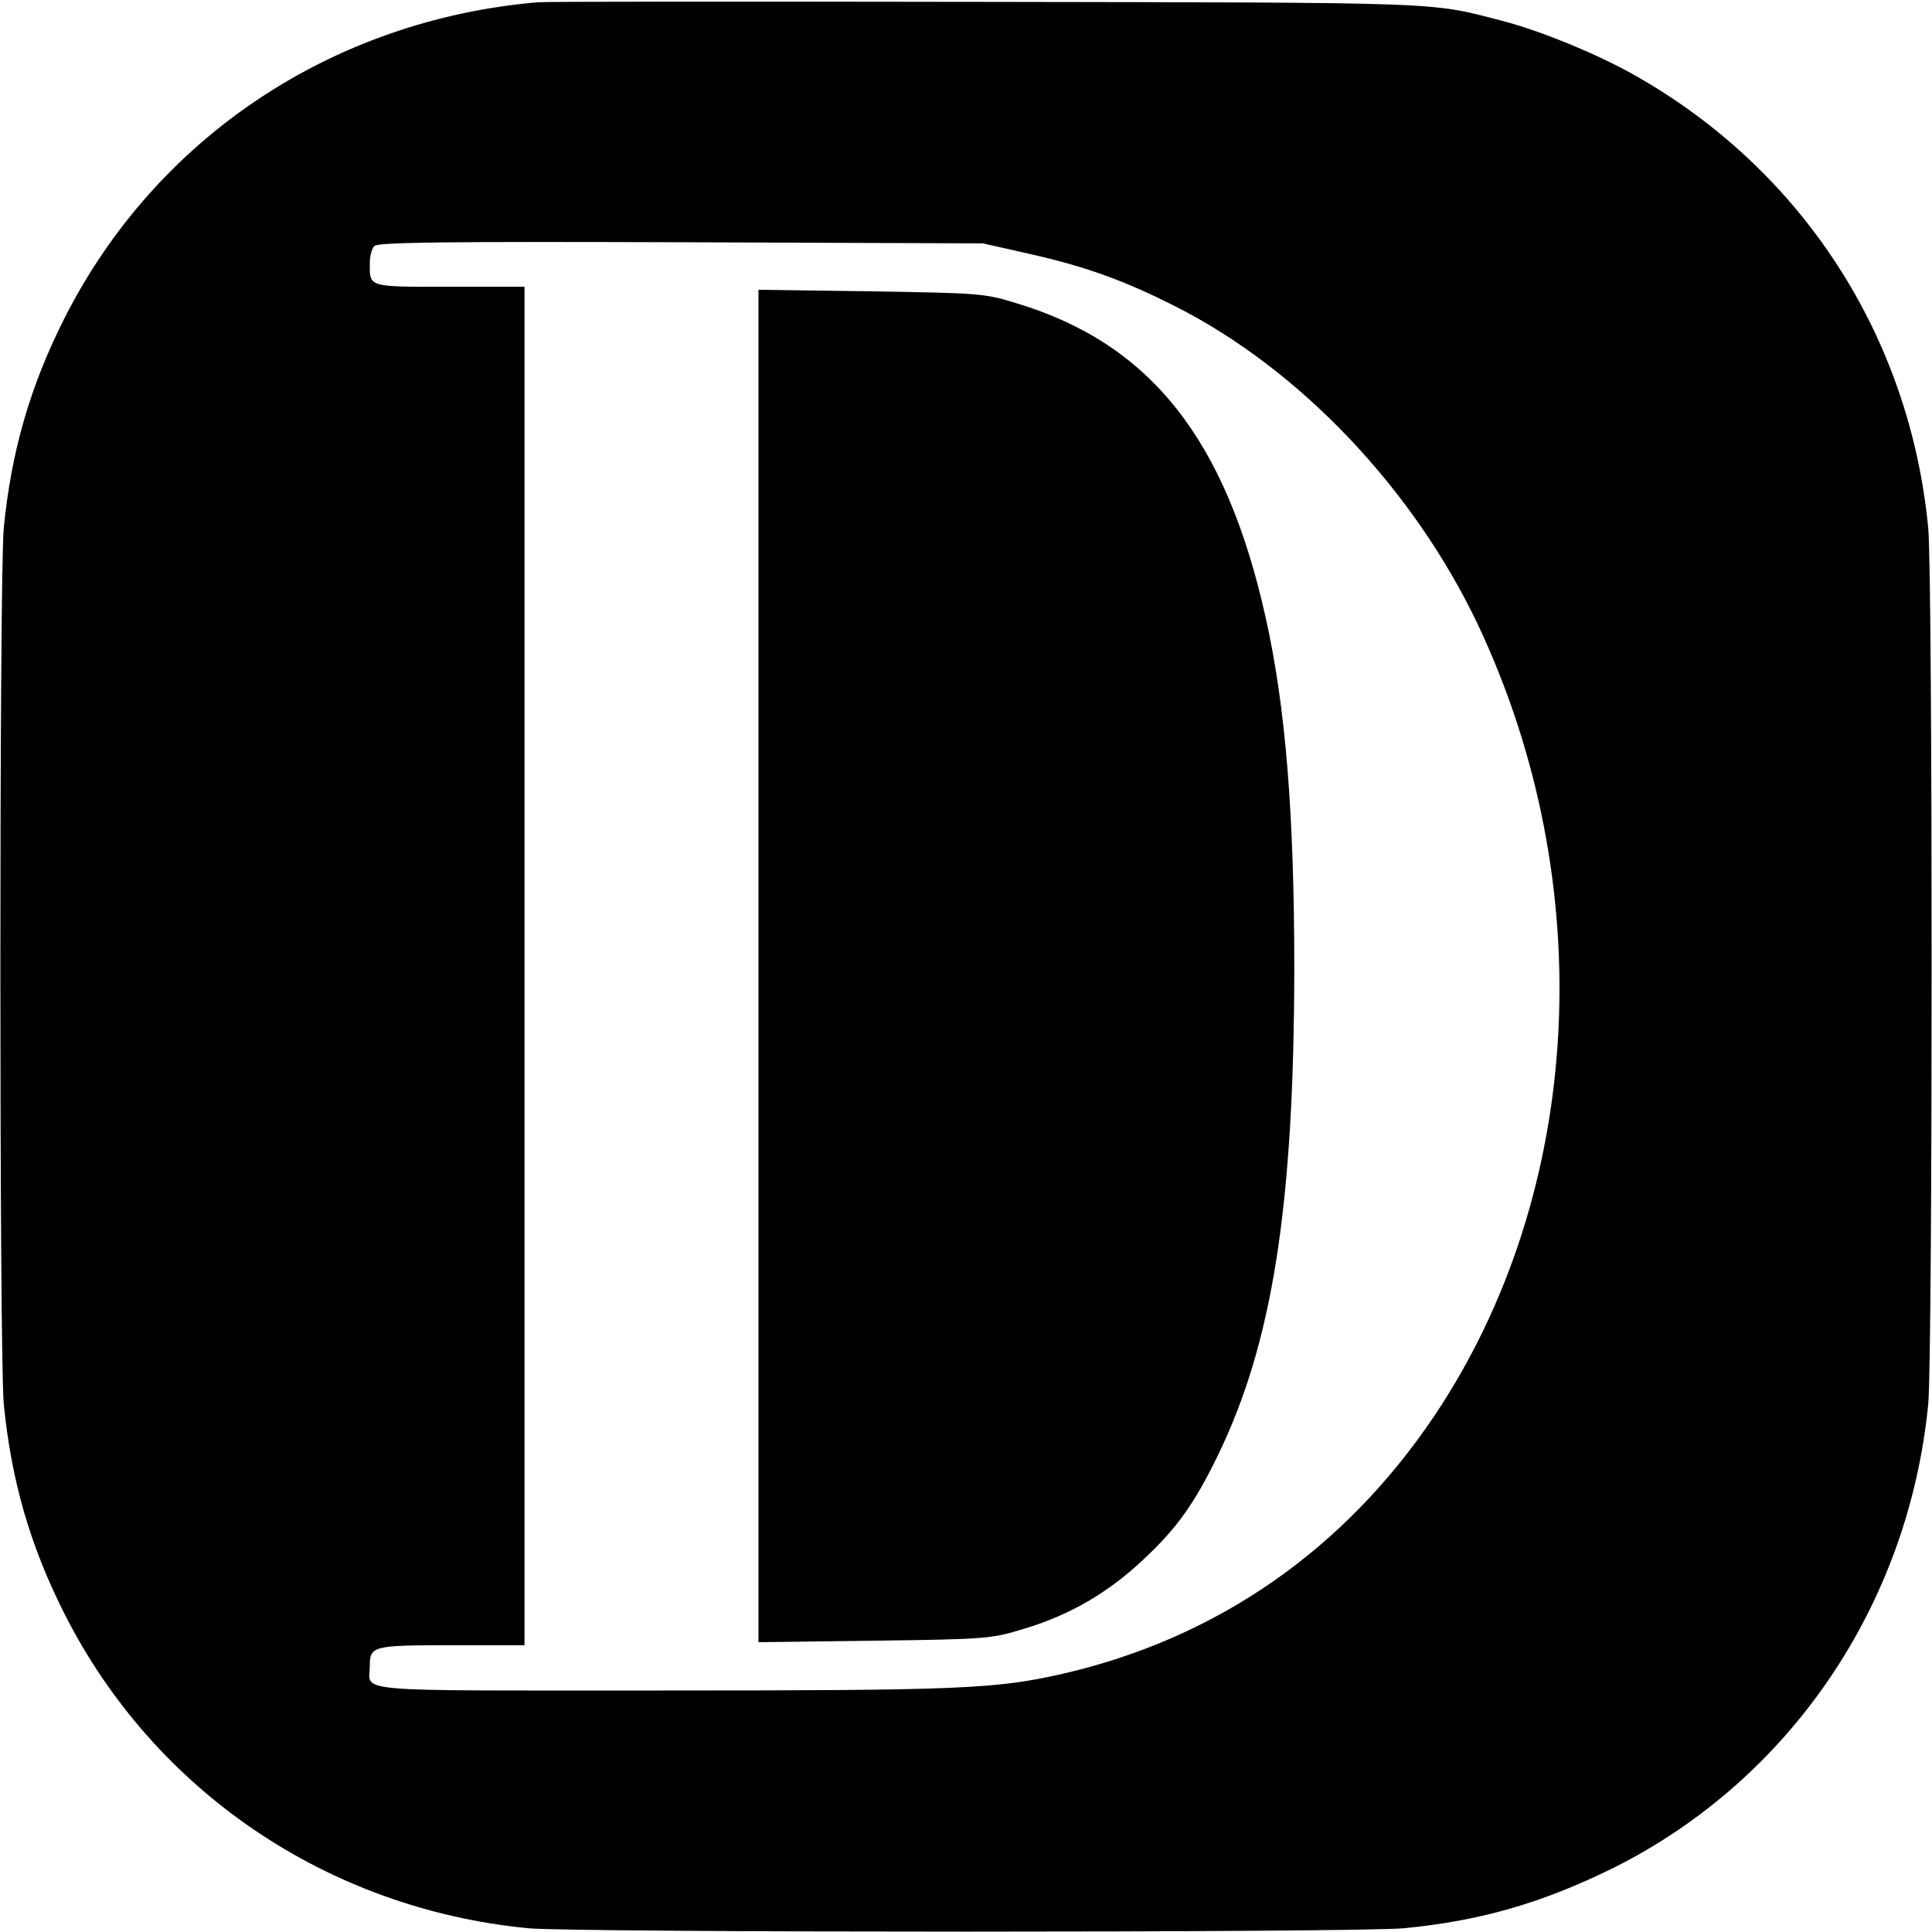 <?xml version="1.0" standalone="no"?>
<!DOCTYPE svg PUBLIC "-//W3C//DTD SVG 20010904//EN"
 "http://www.w3.org/TR/2001/REC-SVG-20010904/DTD/svg10.dtd">
<svg version="1.0" xmlns="http://www.w3.org/2000/svg"
 width="512pt" height="512pt" viewBox="0 0 512 512"
 preserveAspectRatio="xMidYMid meet">

<g fill="#dddddd" transform="translate(0,512) scale(0.1,-0.1)"
>
<path fill="#" d="M1425 5114 c-545 -47 -1012 -359 -1254 -837 -91 -180 -141 -353 -161
-556 -12 -125 -12 -2197 0 -2322 20 -203 70 -376 161 -556 238 -470 697 -781
1228 -833 125 -12 2197 -12 2322 0 205 20 366 67 555 160 468 234 782 697 834
1229 12 125 12 2197 0 2322 -49 508 -333 947 -775 1198 -98 56 -253 120 -355
146 -193 50 -139 48 -1365 50 -632 1 -1168 1 -1190 -1z m1304 -667 c151 -34
254 -72 388 -140 329 -167 628 -483 798 -839 327 -690 283 -1507 -113 -2099
-239 -356 -577 -591 -987 -685 -177 -40 -271 -44 -1061 -44 -842 0 -774 -6
-774 64 0 54 6 56 217 56 l193 0 0 1800 0 1800 -199 0 c-219 0 -211 -2 -211
64 0 18 6 38 12 44 10 10 185 12 813 10 l800 -3 124 -28z"/>
<path fill="#" d="M2010 2560 l0 -1792 308 4 c300 4 309 5 397 32 120 36 222 95 316
184 87 81 134 147 195 272 146 299 203 662 204 1291 0 411 -23 697 -76 933
-105 472 -305 725 -659 832 -87 27 -98 27 -387 32 l-298 4 0 -1792z"/>
</g>
</svg>
